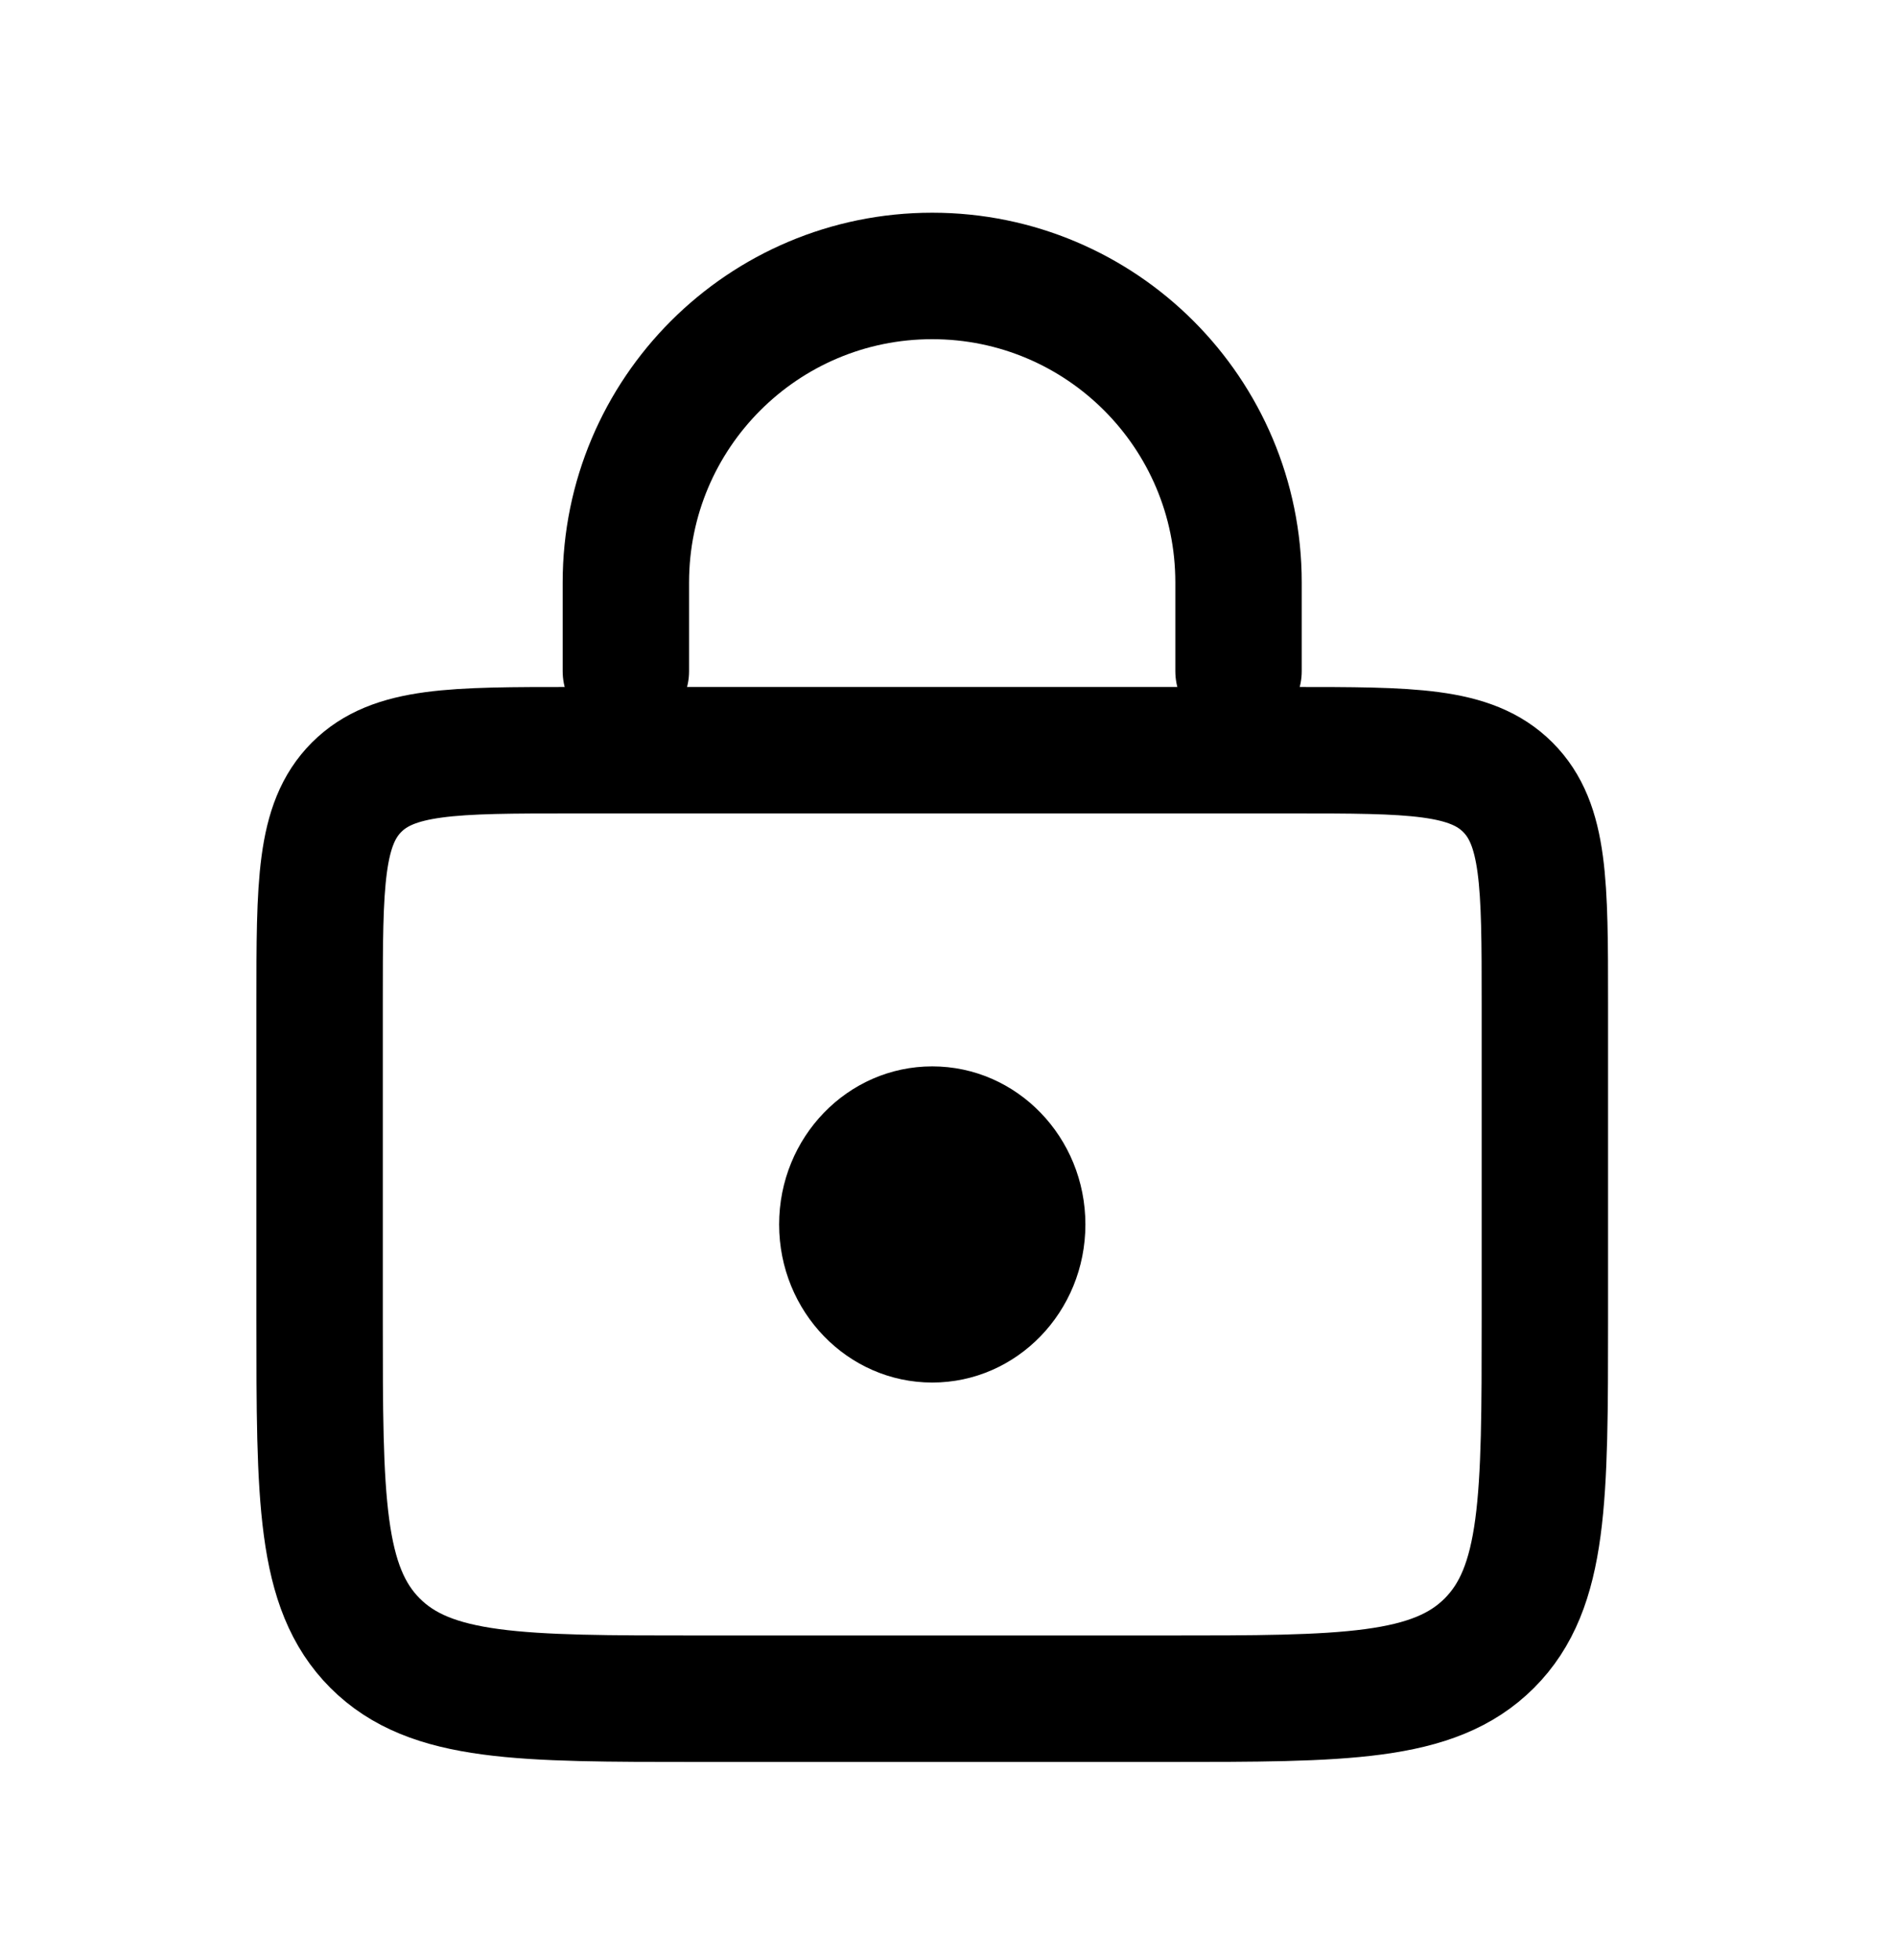<svg width="30" height="31" viewBox="0 0 30 31" fill="none" xmlns="http://www.w3.org/2000/svg">
<path d="M5.057 15.864C5.057 13.979 5.057 13.036 5.642 12.45C6.228 11.864 7.171 11.864 9.057 11.864H20.444C22.329 11.864 23.272 11.864 23.858 12.45C24.444 13.036 24.444 13.979 24.444 15.864V20.864C24.444 23.693 24.444 25.107 23.565 25.986C22.686 26.864 21.272 26.864 18.444 26.864H11.057C8.228 26.864 6.814 26.864 5.935 25.986C5.057 25.107 5.057 23.693 5.057 20.864V15.864Z" stroke="black" stroke-width="2"/>
<path d="M19.597 10.614V9.211C19.597 6.534 17.427 4.364 14.75 4.364V4.364C12.073 4.364 9.903 6.534 9.903 9.211V10.614" stroke="black" stroke-width="2" stroke-linecap="round"/>
<ellipse cx="14.751" cy="19.364" rx="2.423" ry="2.5" fill="black"/>
</svg>
